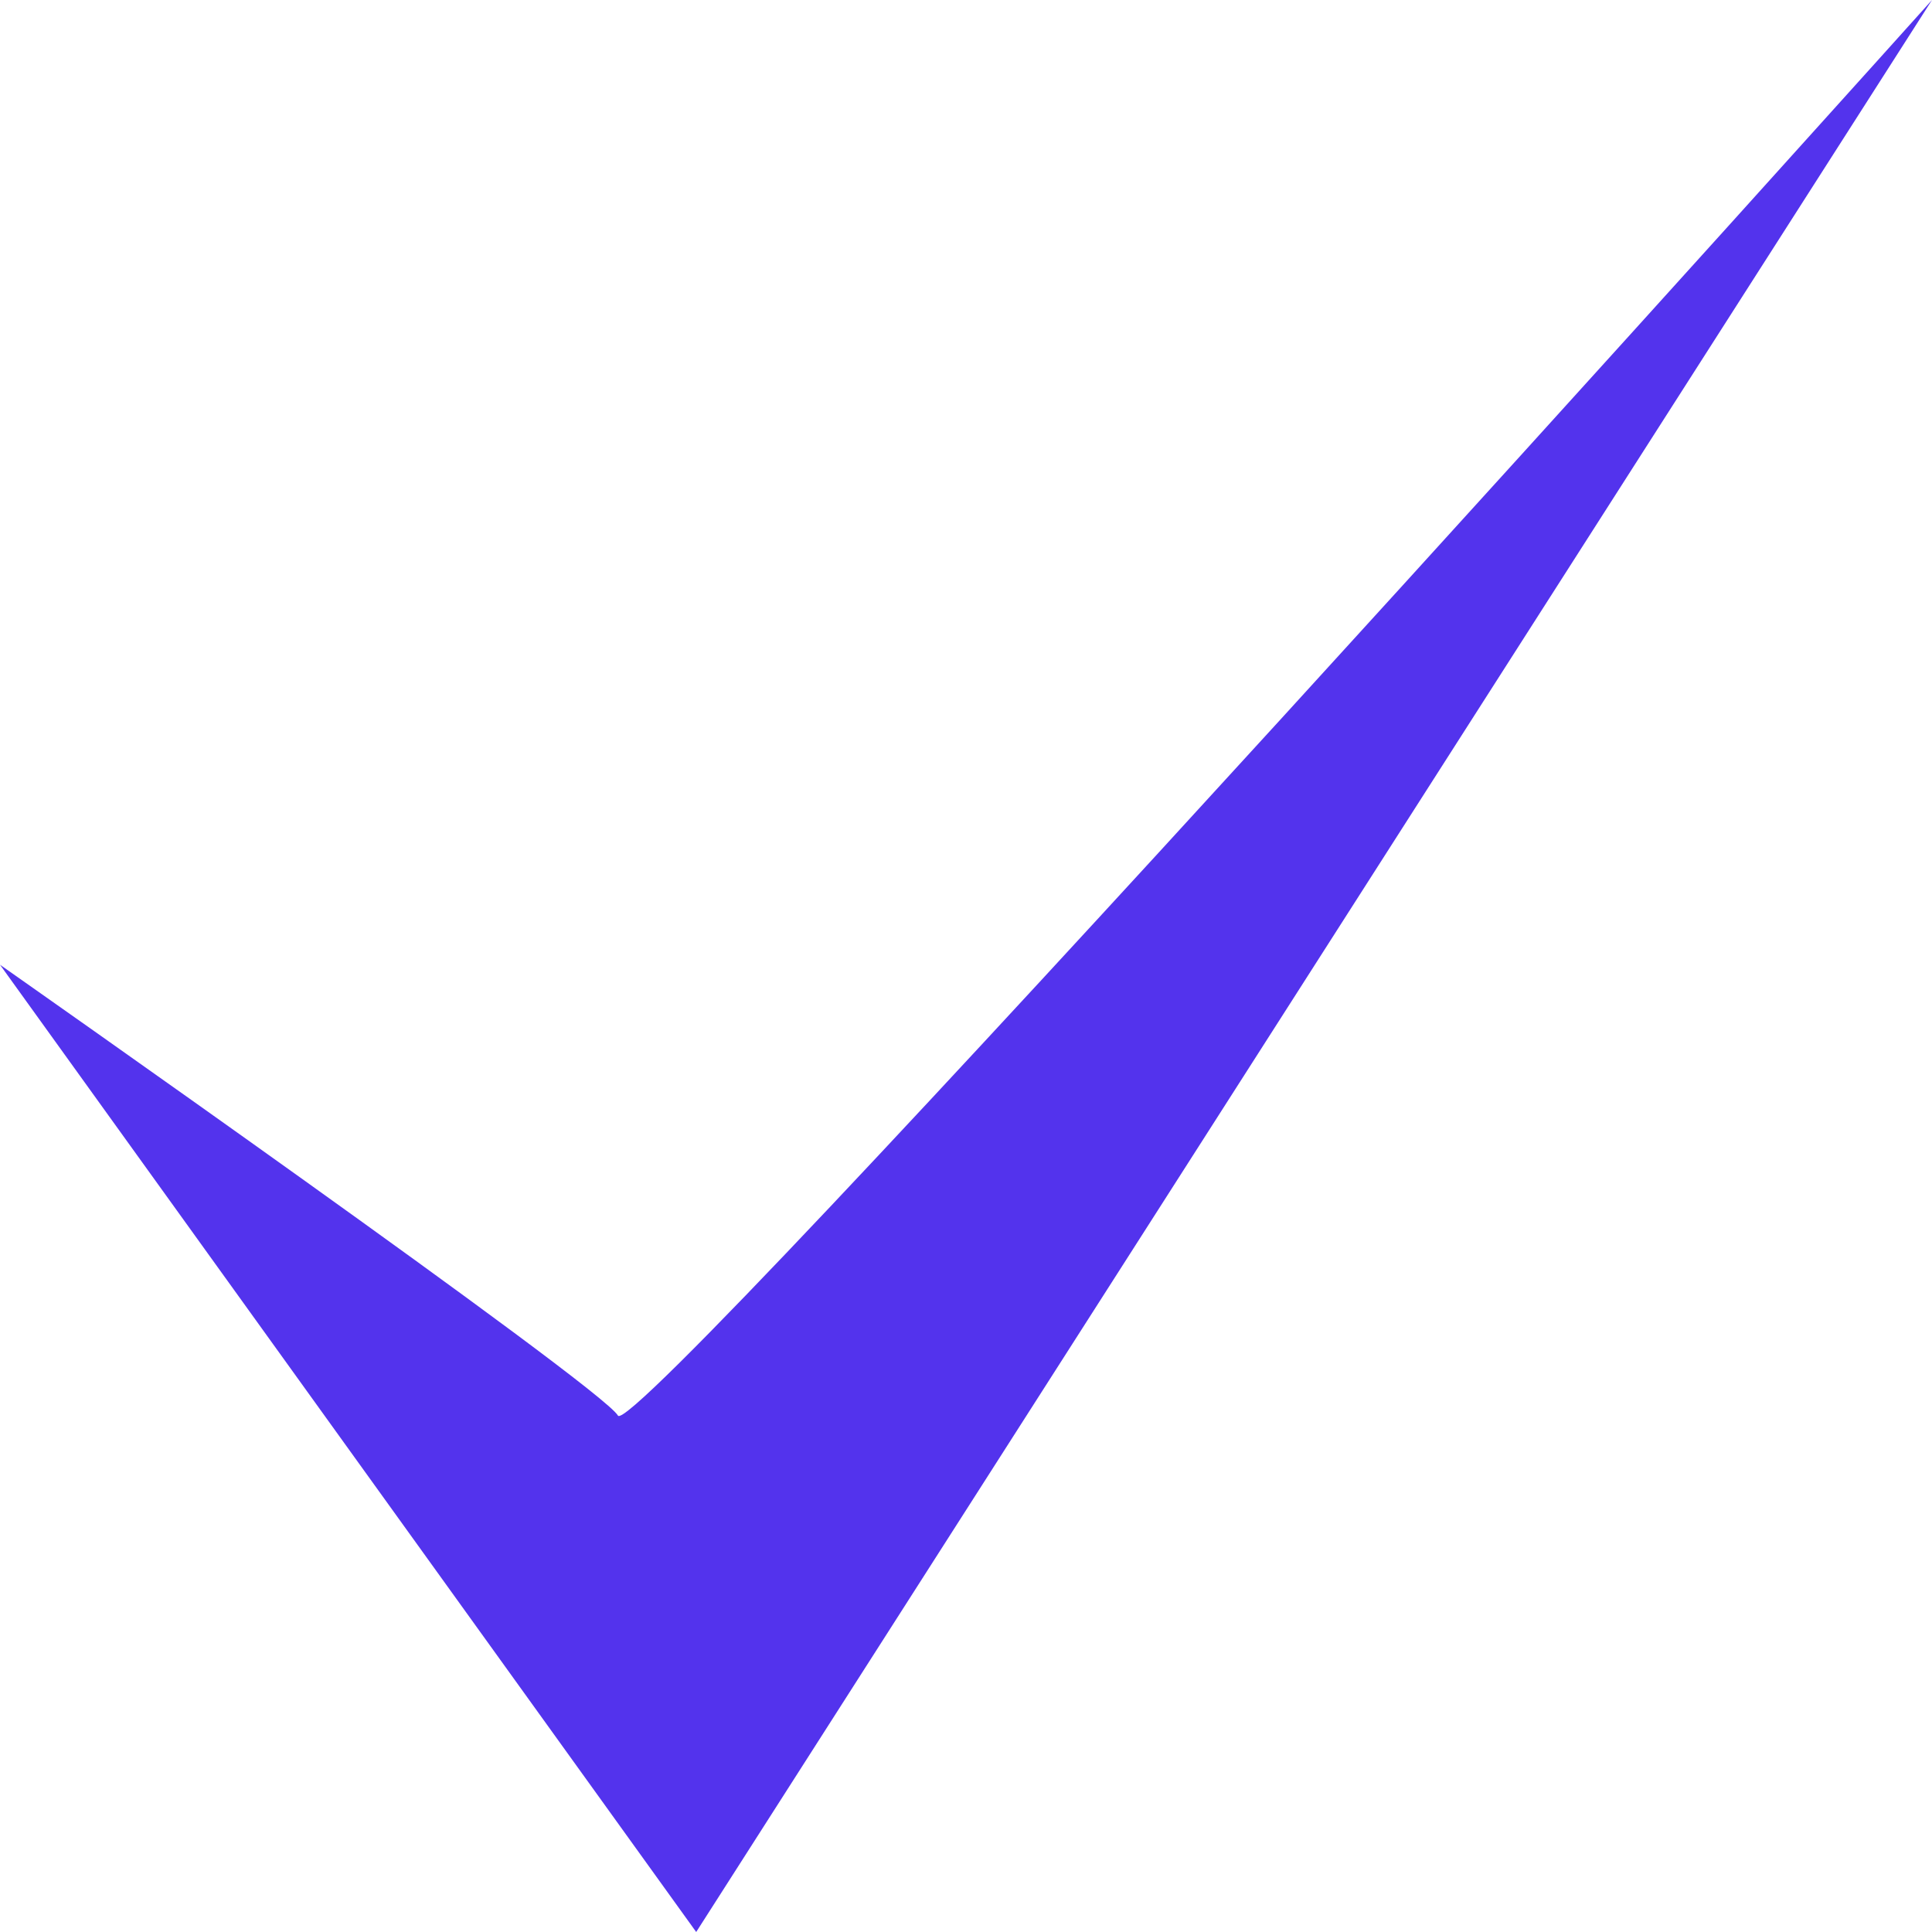 <svg xmlns="http://www.w3.org/2000/svg" width="20" height="20" viewBox="0 0 20 20">
    <path id="icon_check_mark" fill="#5333ed" fill-rule="evenodd" d="M363.55 162.033l7.207 10.013 12.793-20S370.12 167 369.947 166.7s-6.397-4.667-6.397-4.667z" data-name="icon check mark" transform="translate(-363.55 -152.046)"/>
</svg>
